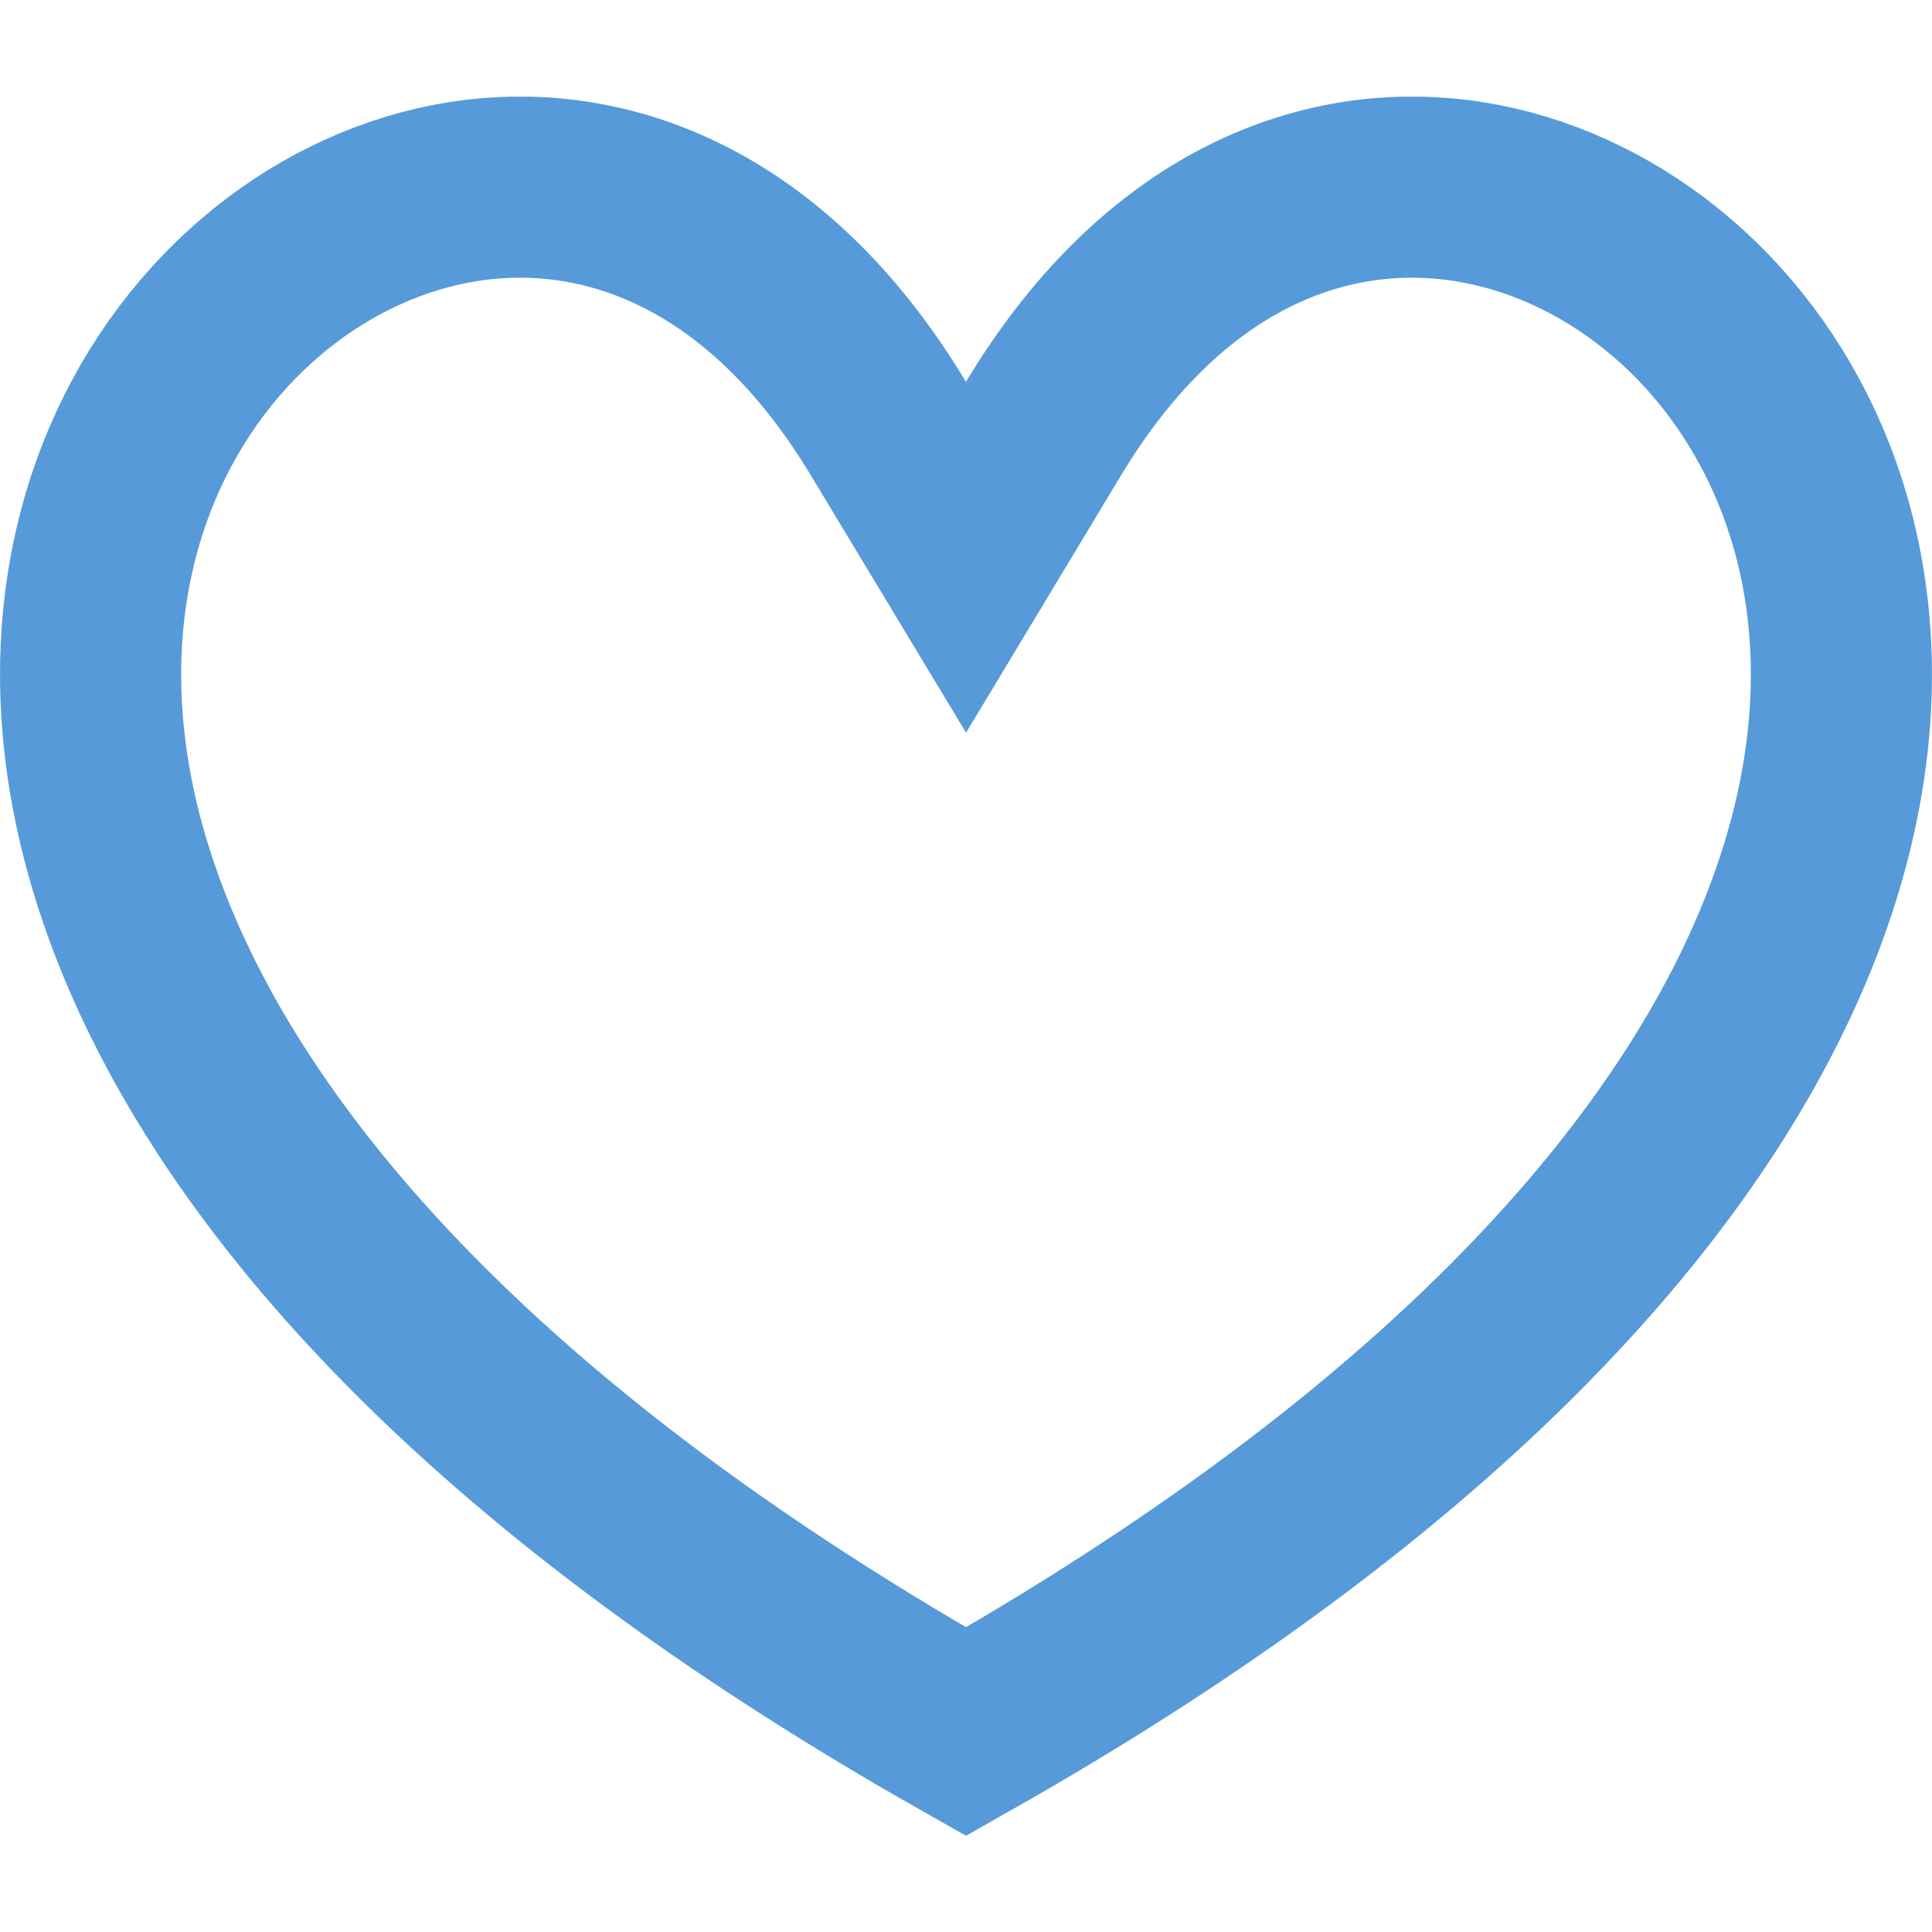 <svg width="16" height="16" viewBox="0 0 16 16" fill="none" xmlns="http://www.w3.org/2000/svg">
<path id="Heart" d="M7.357 3.549L8 4.615L8.642 3.549C9.593 1.971 10.849 1.465 11.952 1.561C13.092 1.66 14.202 2.412 14.801 3.616C15.39 4.799 15.496 6.457 14.524 8.357C13.576 10.21 11.591 12.308 8 14.341C4.409 12.308 2.423 10.21 1.476 8.357C0.504 6.457 0.61 4.799 1.199 3.616C1.798 2.412 2.908 1.66 4.047 1.561C5.15 1.465 6.407 1.971 7.357 3.549Z" stroke="#579AD9" stroke-width="1.5"/>
</svg>
